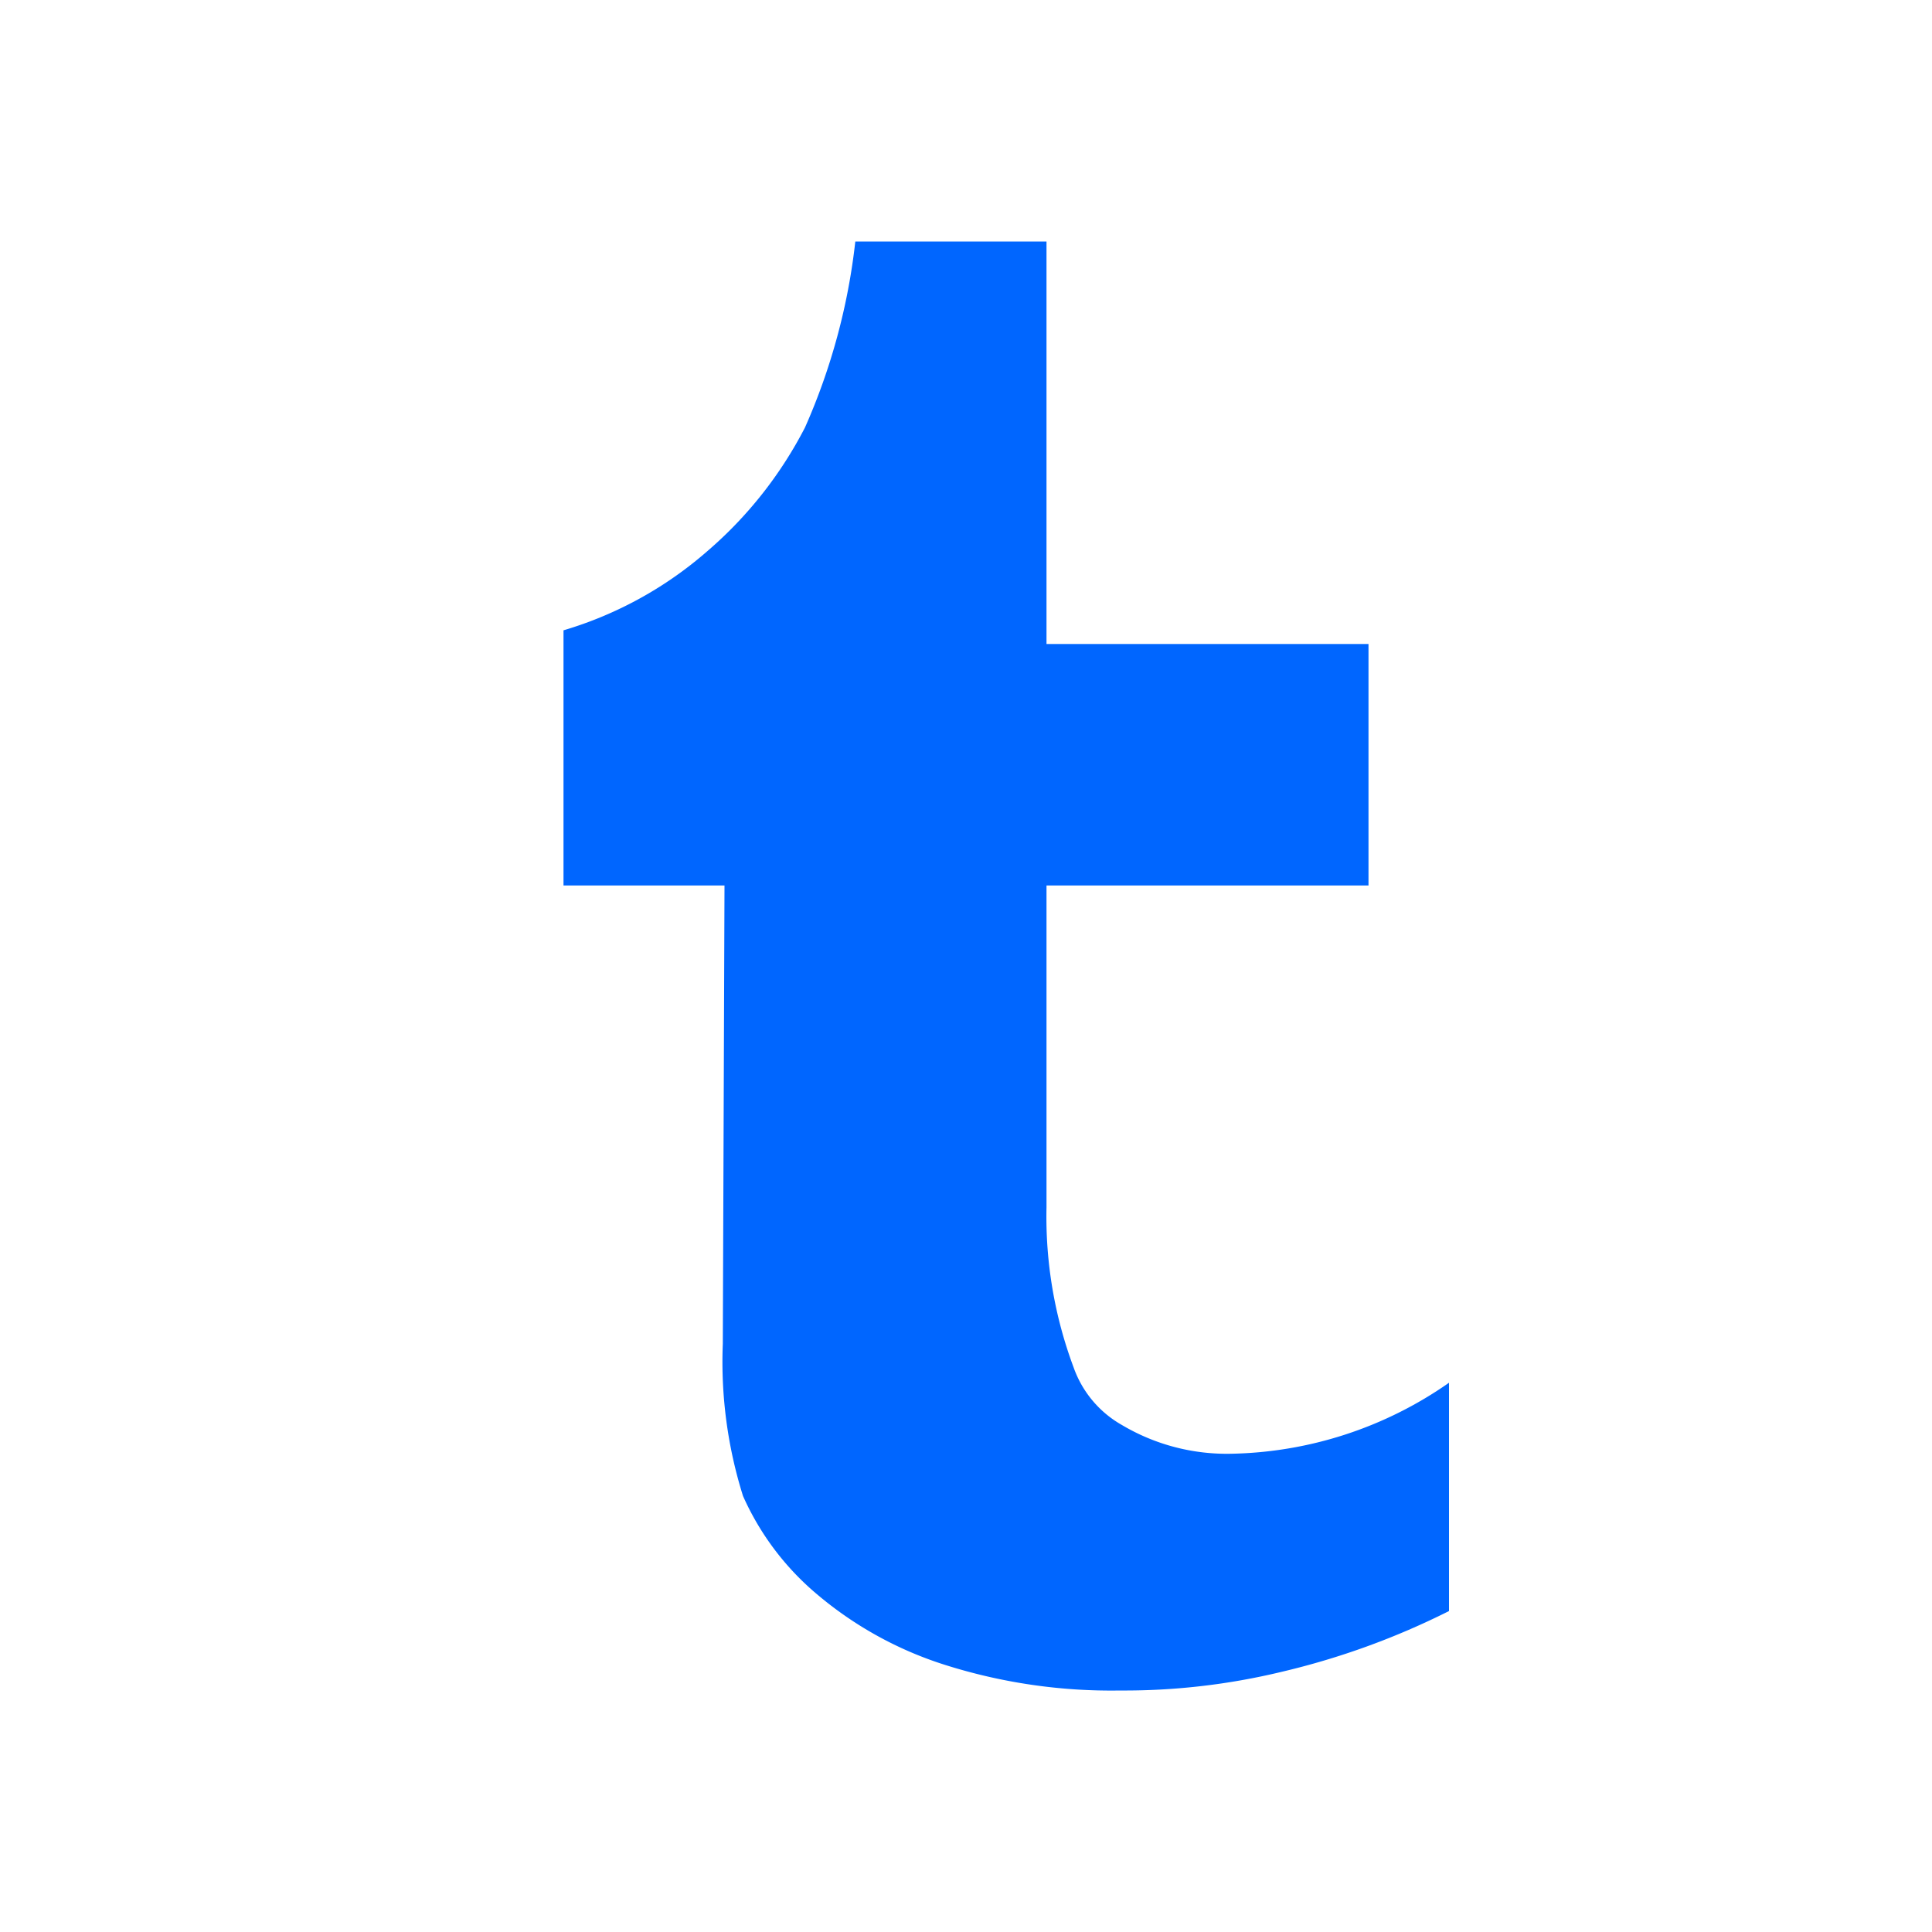 <svg xmlns="http://www.w3.org/2000/svg" width="24" height="24" viewBox="0 0 24 24">
  <defs>
    <style>
      .cls-1 {
        fill: #0066ff;
        fill-rule: evenodd;
      }
    </style>
  </defs>
  <path id="ic_social_tumblr" class="cls-1" d="M8.979,16.694a5.558,5.558,0,0,0,.251,1.89,3.4,3.4,0,0,0,.916,1.218,4.614,4.614,0,0,0,1.6.882A6.836,6.836,0,0,0,13.917,21a8.326,8.326,0,0,0,2-.231A9.443,9.443,0,0,0,18,20.013V17.177a4.874,4.874,0,0,1-2.709.882,2.552,2.552,0,0,1-1.354-.357,1.33,1.33,0,0,1-.6-0.715A5.35,5.35,0,0,1,13,15V11h4V8H13V3H10.625A7.841,7.841,0,0,1,10,5.31,5.108,5.108,0,0,1,8.791,6.843,4.775,4.775,0,0,1,7,7.83V11H9Z"/>
</svg>
